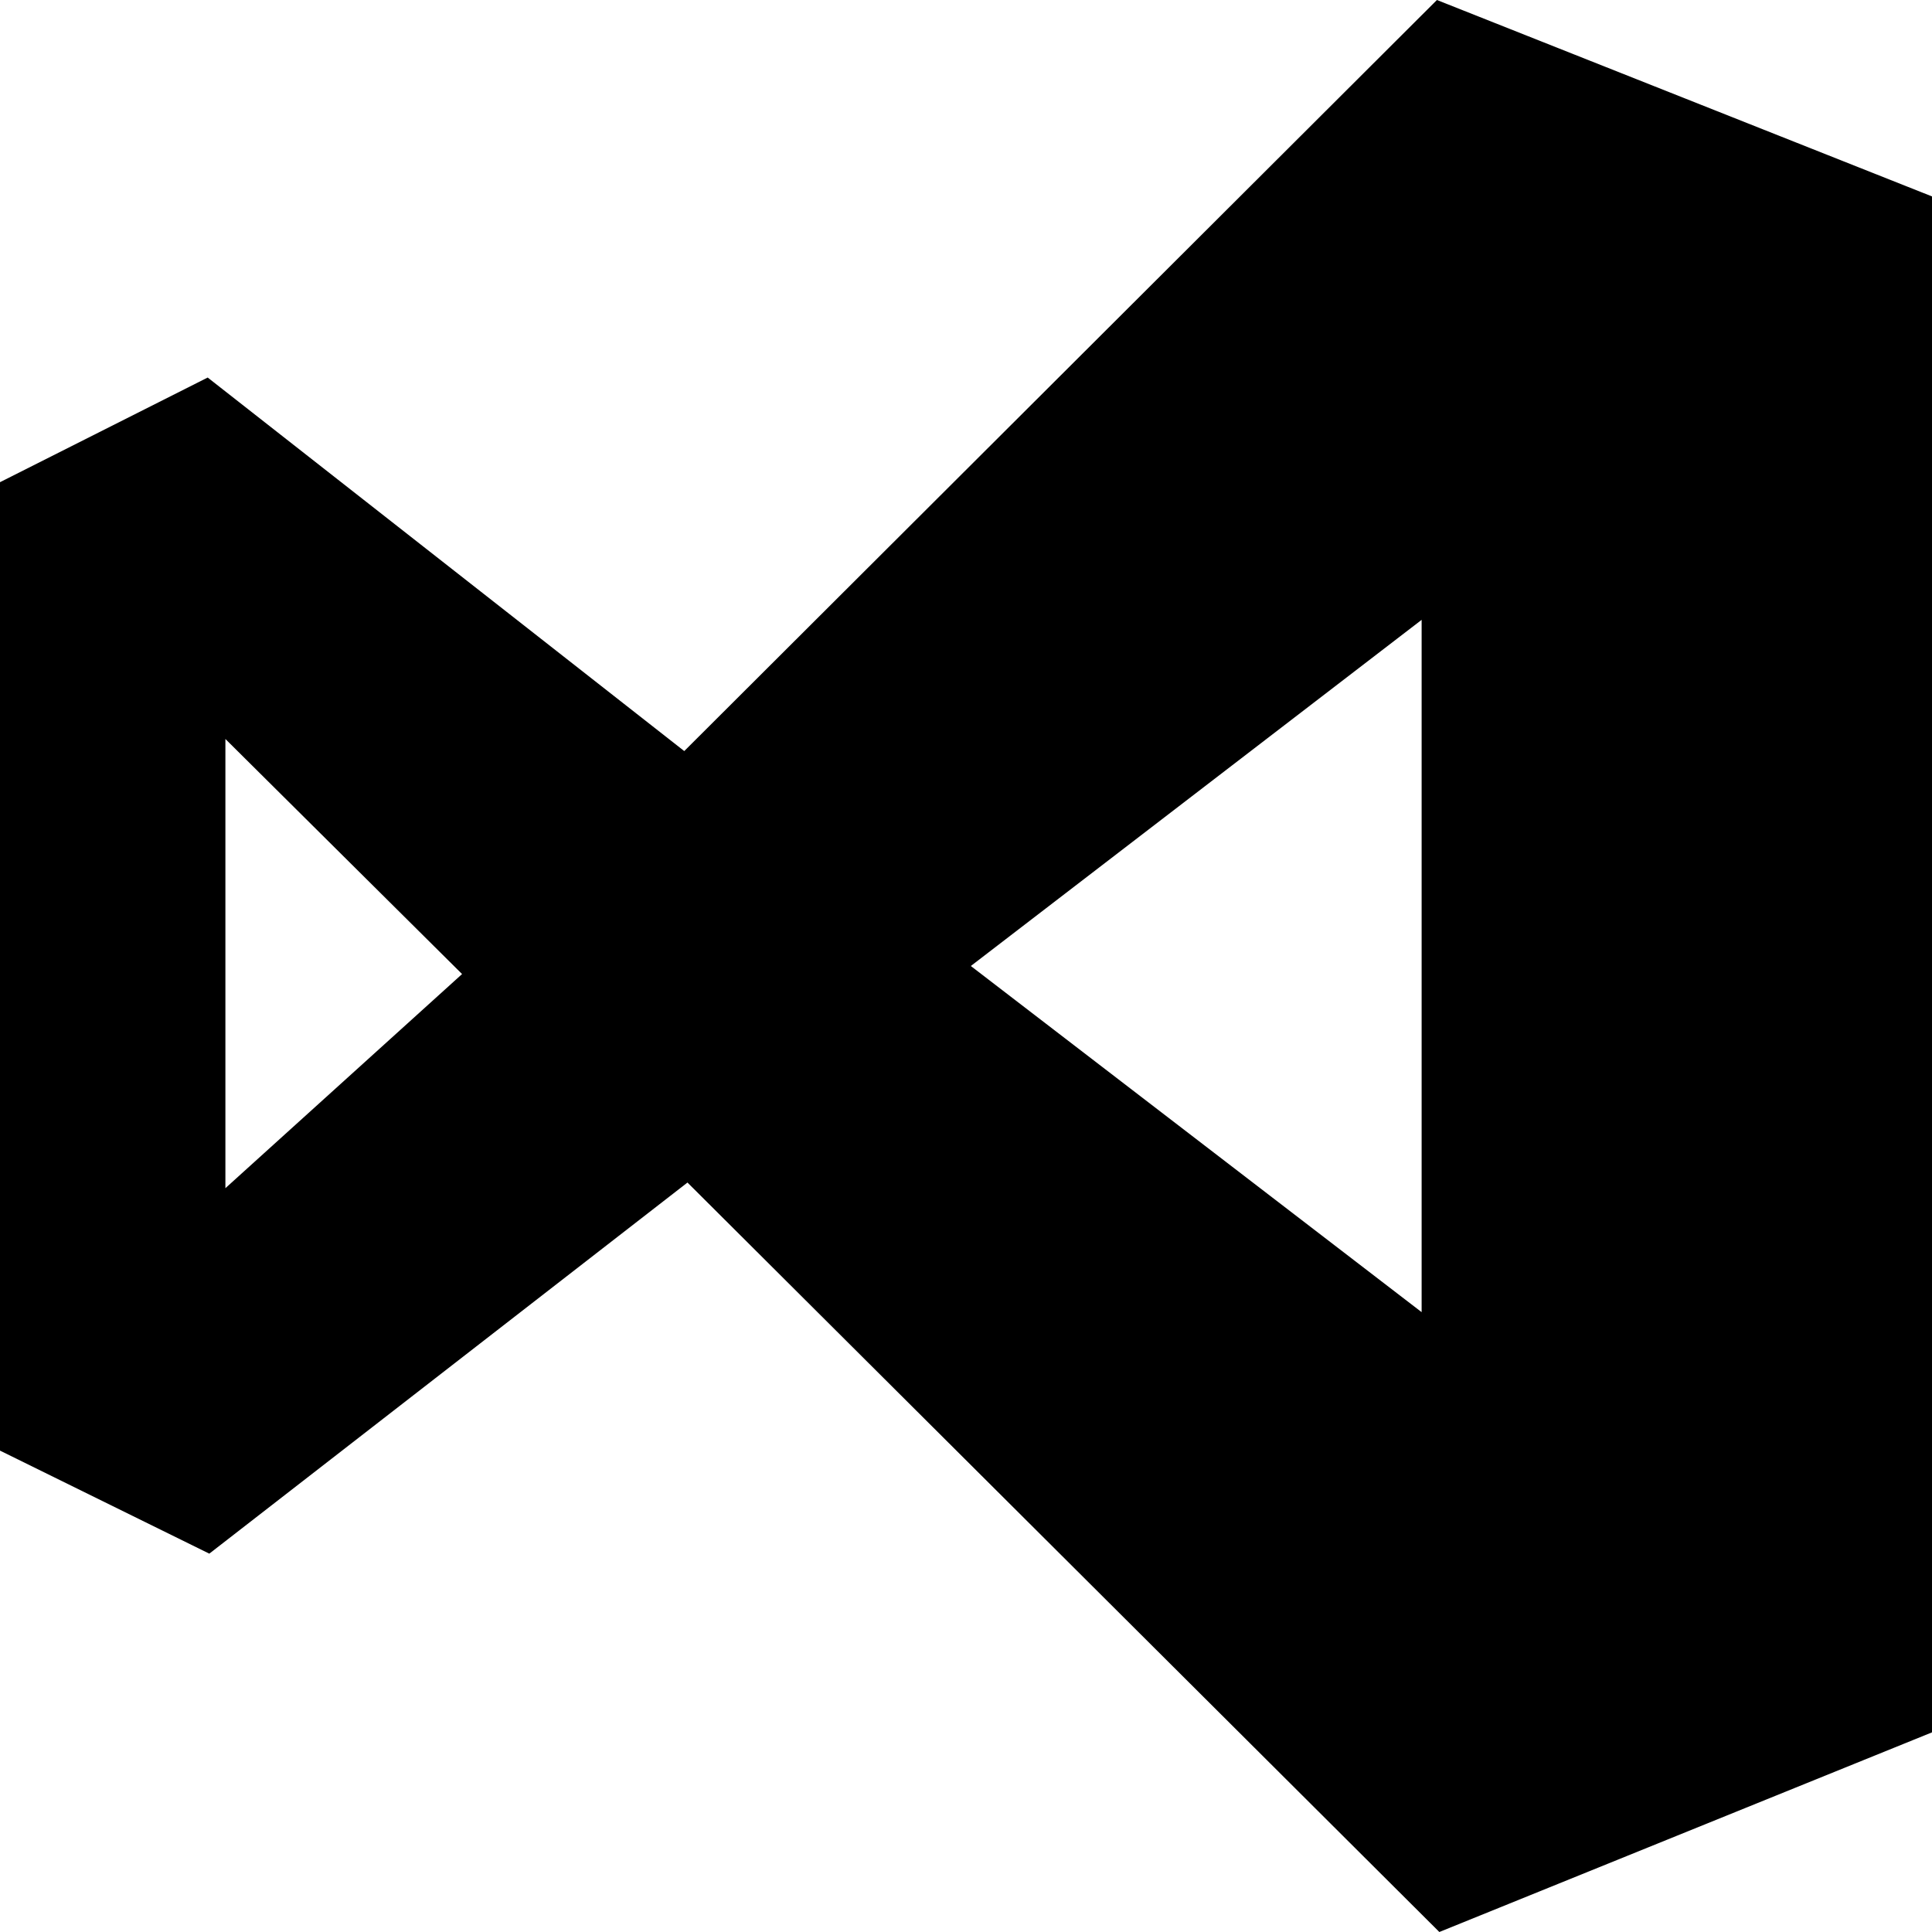 <svg viewBox="0 0 24 24" width="24" height="24" data-reactroot=""><path d="M8.54 14.69L2.6 19.3 0 18.02V5.99l2.58-1.3L8.5 9.33 17.85 0 24 2.44v19.08L17.88 24l-9.34-9.31zm9.12 1.62V7.7L12.06 12l5.6 4.3zM2.8 14.76l2.94-2.66L2.8 9.18v5.58z"></path></svg>
